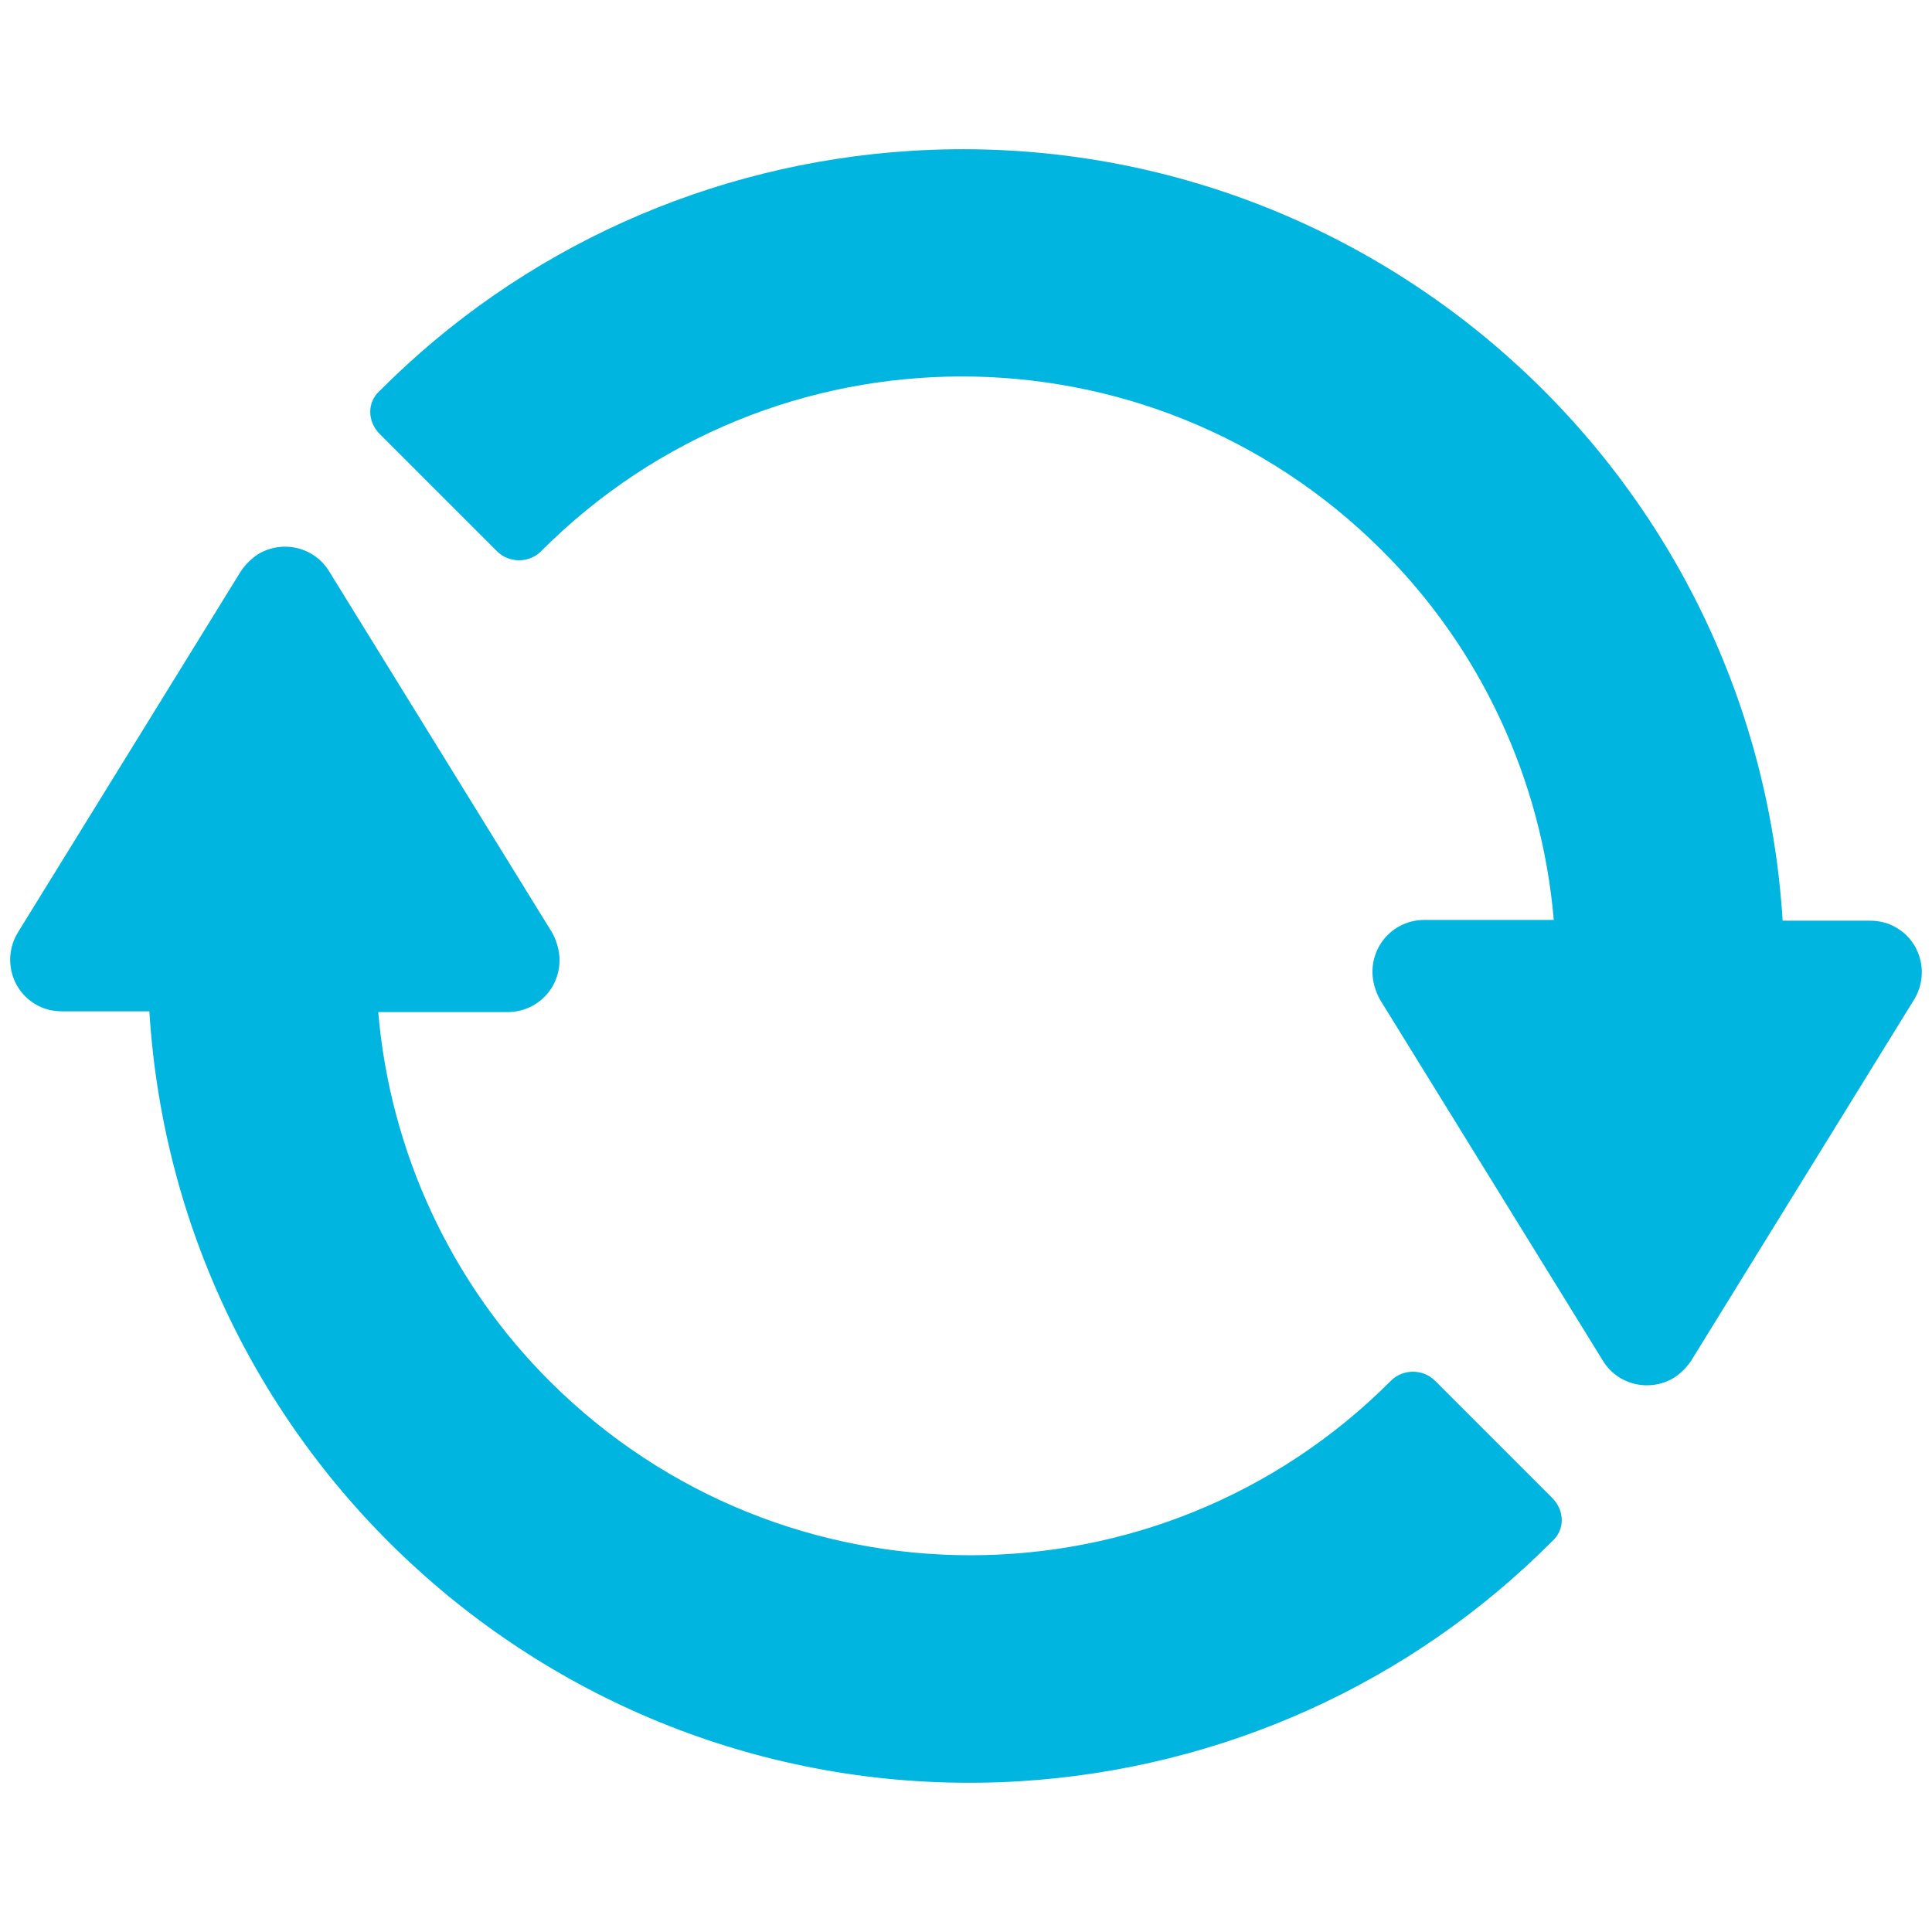 <?xml version="1.0" encoding="utf-8"?>
<!-- Generator: Adobe Illustrator 23.0.4, SVG Export Plug-In . SVG Version: 6.00 Build 0)  -->
<svg version="1.1" id="Layer_1" xmlns="http://www.w3.org/2000/svg" xmlns:xlink="http://www.w3.org/1999/xlink" x="0px" y="0px"
	 viewBox="0 0 260 260" style="enable-background:new 0 0 260 260;" xml:space="preserve">
<style type="text/css">
	.st0{fill:none;}
	.st1{fill:#00B6E0;}
</style>
<title>Asset 3A</title>
<g>
	<g id="Layer_1-2">
		<rect class="st0" width="260" height="260"/>
		<path class="st1" d="M208.9,201.6l-15.8-15.8c-1.6-1.6-4.3-1.6-5.9,0c-31.2,31.3-81.8,31.3-113.1,0.2
			c-13.4-13.3-21.6-31-23.2-49.8h17.4c3.9,0,7-3.1,7-7c0-1.3-0.4-2.6-1-3.7l-30-48.6c-2-3.3-6.3-4.3-9.6-2.3
			c-0.9,0.6-1.7,1.4-2.3,2.3l-30,48.6c-2,3.3-1,7.6,2.3,9.6c1.1,0.7,2.4,1,3.7,1h11.7c3.8,61,56.3,107.4,117.3,103.6
			c27-1.7,52.4-13.1,71.5-32.3C210.6,205.9,210.6,203.3,208.9,201.6z"/>
		<path class="st1" d="M51.1,58.4l15.8,15.8c1.6,1.6,4.3,1.6,5.9,0C104,42.9,154.6,42.8,185.9,74c13.4,13.3,21.6,31,23.2,49.8h-17.4
			c-3.9,0-7,3.1-7,7c0,1.3,0.4,2.6,1,3.7l30,48.6c2,3.3,6.3,4.3,9.6,2.3c0.9-0.6,1.7-1.4,2.3-2.3l30-48.6c2-3.3,1-7.6-2.3-9.6
			c-1.1-0.7-2.4-1-3.7-1h-11.7c-3.8-61-56.3-107.4-117.3-103.6c-27,1.7-52.4,13.1-71.5,32.3C49.4,54.1,49.4,56.7,51.1,58.4z"/>
	</g>
</g>
</svg>
